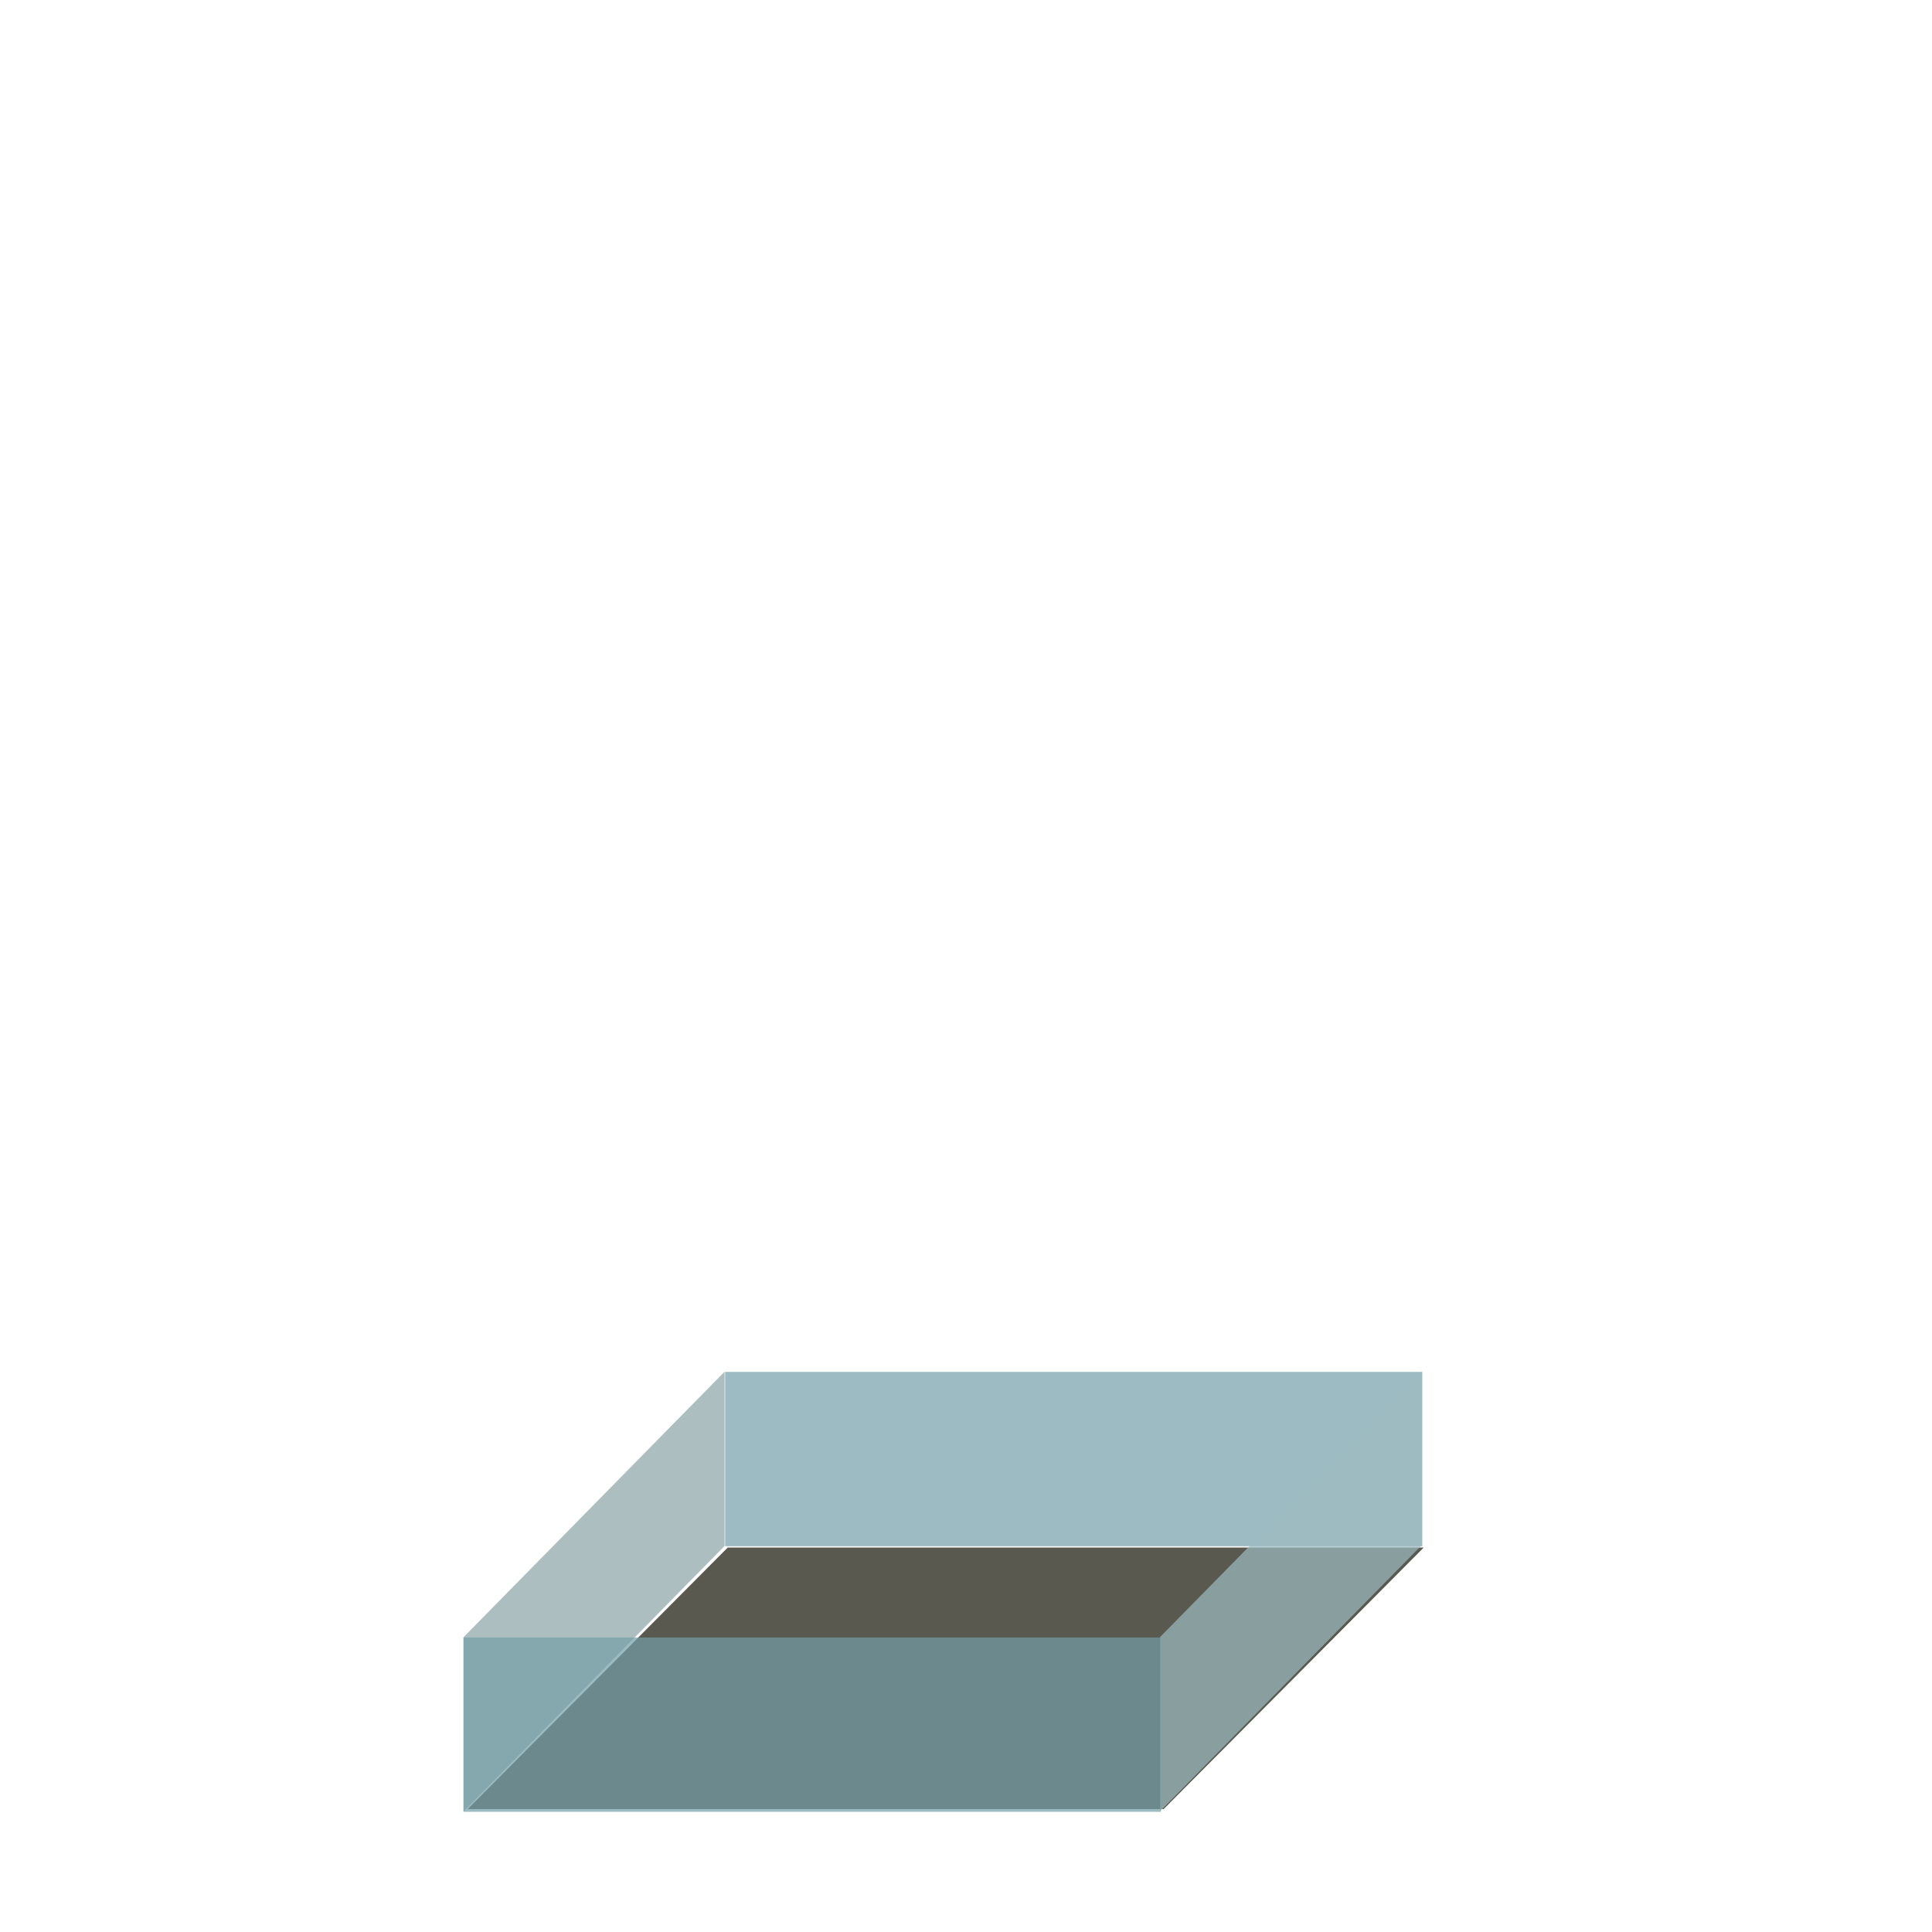<?xml version="1.0" encoding="UTF-8"?>
<!-- Created with Inkscape (http://www.inkscape.org/) -->
<svg id="svg8" width="500" height="500" version="1.1" viewBox="0 0 500 500" xmlns="http://www.w3.org/2000/svg" xmlns:cc="http://creativecommons.org/ns#" xmlns:dc="http://purl.org/dc/elements/1.1/" xmlns:rdf="http://www.w3.org/1999/02/22-rdf-syntax-ns#">
 <g id="g5146" transform="translate(-2.308 -569.33)">
  <rect id="rect4579-5-3-2-0-9-4-2-3" transform="matrix(1 0 -.705 .709 0 0)" x="1155" y="1367.9" width="180.13" height="95.472" fill="#3b3c30" fill-opacity=".846"/>
  <g id="g6504" fill-opacity=".706">
   <rect id="rect4579-5-2-8" x="189.97" y="924.38" width="180.43" height="45.109" fill="#749fa8"/>
   <rect id="rect4579-5-5-2-1" transform="matrix(.701 -.713 0 1 0 0)" x="174.36" y="1117.4" width="96.458" height="45.109" fill="#8aa3a5"/>
   <rect id="rect4579-5-5-2" transform="matrix(.701 -.713 0 1 0 0)" x="431.58" y="1300.7" width="96.458" height="45.109" fill="#9dbbc1"/>
   <rect id="rect4579-5-2" x="122.31" y="993.12" width="180.43" height="45.109" fill="#749fa8"/>
  </g>
 </g>
</svg>
